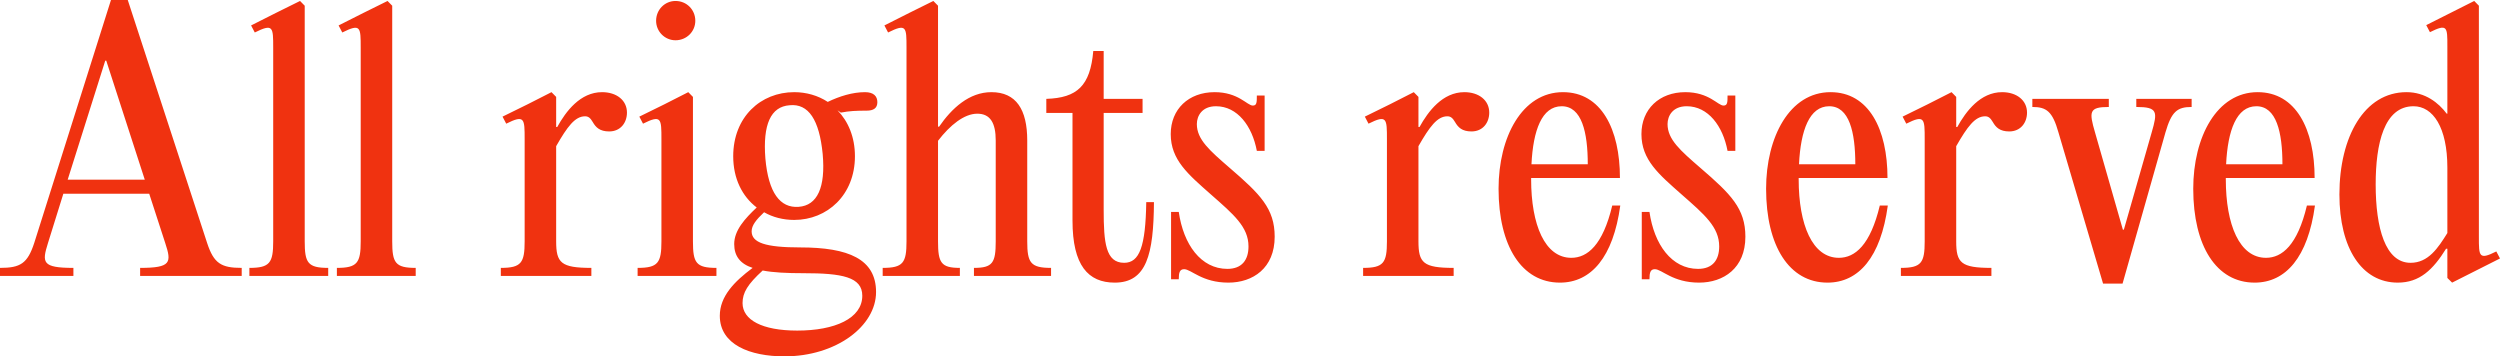<svg width="1342.239" height="191.338" viewBox="0 0 1342.24 191.338" fill="none" xmlns="http://www.w3.org/2000/svg" xmlns:xlink="http://www.w3.org/1999/xlink">
	<desc>
			Created with Pixso.
	</desc>
	<defs/>
	<path id="All rights reserved" d="M68.59 0L111.22 130.51C114.82 141.46 118.78 143.83 129.77 143.83L129.77 148.14L75.23 148.14L75.23 143.83C91.97 143.83 92.15 140.93 88.72 130.51L80.11 104.01L34.01 104.01L25.75 130.51C22.5 140.93 22.5 143.83 39.41 143.83L39.41 148.14L0 148.14L0 143.83C10.98 143.83 14.76 141.46 18.36 130.51L59.58 0L68.59 0ZM163.6 3.07L163.6 129.59C163.6 141.1 165.22 143.83 176.21 143.83L176.21 148.14L133.89 148.14L133.89 143.83C144.88 143.83 146.68 141.1 146.68 129.59L146.68 26.27C146.68 26.07 146.68 25.88 146.68 25.68C146.68 14.51 146.68 12.52 136.79 17.44L134.81 13.66L148.31 6.85L161.09 0.52L163.6 3.07ZM210.58 3.07L210.58 129.59C210.58 141.1 212.2 143.83 223.19 143.83L223.19 148.14L180.87 148.14L180.87 143.83C191.86 143.83 193.66 141.1 193.66 129.59L193.66 26.27C193.66 26.07 193.66 25.88 193.66 25.68C193.66 14.51 193.66 12.52 183.77 17.44L181.79 13.66L195.29 6.85L208.07 0.52L210.58 3.07ZM373.31 11.16C373.31 16.91 368.66 21.62 362.68 21.62C356.92 21.62 352.26 16.91 352.26 11.16C352.26 5.22 356.92 0.52 362.68 0.52C368.66 0.52 373.31 5.22 373.31 11.16ZM501.11 0.52L503.62 3.07L503.62 68.02L504.19 68.02C511 58.13 520.36 49.48 532.27 49.48C545.59 49.48 551.52 58.84 551.52 75.41L551.52 129.59C551.52 141.1 553.32 143.83 564.31 143.83L564.31 148.14L522.91 148.14L522.91 143.83C532.97 143.83 534.6 141.1 534.6 129.59L534.6 75.41C534.6 66.04 531.7 61.04 524.71 61.04C517.68 61.04 510.12 67.14 503.62 75.58L503.62 129.59C503.62 141.1 505.25 143.83 515.35 143.83L515.35 148.14L473.91 148.14L473.91 143.83C484.9 143.83 486.7 141.1 486.7 129.59L486.7 26.27L486.7 25.68C486.7 14.51 486.7 12.52 476.81 17.44L474.83 13.66L488.33 6.85L501.11 0.52ZM1330.9 127.15C1330.89 137.66 1330.89 139.7 1340.26 135L1342.24 138.77L1316.53 151.74L1313.98 149.23L1313.98 133.55L1313.28 133.55C1306.25 144.88 1299.04 151.74 1287.35 151.74C1268.1 151.74 1256.02 133.37 1256.02 104.41C1256.02 73.43 1269.38 49.48 1292.05 49.48C1302.12 49.48 1309.31 55.23 1313.63 61.04L1313.98 61.04L1313.98 26.27C1313.98 25.82 1313.98 25.38 1313.98 24.96C1314 14.43 1314 12.62 1304.62 17.27L1302.64 13.49L1328.4 0.52L1330.9 3.07L1330.9 125.99C1330.9 126.39 1330.9 126.77 1330.9 127.15ZM603.55 141.1C611.81 141.1 615.06 132.31 615.42 108.54L619.55 108.54C619.37 136.62 615.59 151.74 598.5 151.74C584.26 151.74 575.82 142.55 575.82 118.43L575.82 60.64L561.76 60.64L561.76 53.08C578.33 52.55 585.36 46.09 586.98 27.37L592.56 27.37L592.56 53.08L613.44 53.08L613.44 60.64L592.56 60.64L592.56 112.67C592.56 130.29 593.62 141.1 603.55 141.1ZM56.51 32.56L36.34 96.46L77.73 96.46L57.04 32.56L56.51 32.56ZM299.17 68.2C303.83 59.76 311.56 49.48 323.25 49.48C331.03 49.48 336.61 53.83 336.61 60.46C336.61 65.87 333.18 70.57 327.07 70.57C322.02 70.57 319.87 68.37 318.24 65.52C316.97 63.36 315.91 62.44 314.11 62.44C308.71 62.44 304.57 68.02 298.6 78.48L298.6 129.59C298.6 141.1 301.15 143.83 317.5 143.83L317.5 148.14L268.89 148.14L268.89 143.83C279.88 143.83 281.68 141.1 281.68 129.59L281.68 75.41L281.68 74.81C281.68 63.64 281.68 61.47 271.79 66.4L269.81 62.62L283.31 55.98L296.09 49.48L298.6 52.03L298.6 68.2L299.17 68.2ZM372.04 52.03L372.04 129.59C372.04 141.1 373.66 143.83 384.65 143.83L384.65 148.14L342.33 148.14L342.33 143.83C353.32 143.83 355.12 141.1 355.12 129.59L355.12 75.41L355.12 74.81C355.12 63.64 355.12 61.47 345.23 66.4L343.25 62.62L356.75 55.98L369.53 49.48L372.04 52.03ZM403.55 124.18C403.55 130.29 410.93 132.84 429.65 132.84C455.58 132.84 470.35 139.13 470.35 156.79C470.35 175.12 448.9 191.33 421.17 191.33C402.67 191.33 386.46 185.05 386.46 169.54C386.46 159.12 394.19 151.21 404.08 143.83C397.44 141.67 394.19 137.5 394.19 131.04C394.19 123.66 399.95 117.37 406.27 111.4C398.5 105.46 393.66 95.93 393.66 83.89C393.66 62.79 408.43 49.48 426.4 49.48C432.91 49.48 439.19 51.28 444.42 54.71C450.7 51.67 457.73 49.48 464.41 49.48C469.07 49.48 471.05 51.67 471.05 54.88C471.05 58.13 468.9 59.41 465.29 59.41C459.71 59.41 455.93 59.58 451.45 60.46L449.65 59.23C455.41 65.17 459.01 73.6 459.01 83.89C459.01 104.76 444.07 118.08 426.4 118.08C420.47 118.08 414.89 116.63 410.23 113.95C406.06 117.9 403.55 120.98 403.55 124.18ZM632.87 149.94L628.74 149.94L628.74 113.77L632.87 113.77C635.37 131.22 644.73 144.36 658.97 144.36C666.71 144.36 670.31 139.65 670.31 132.31C670.31 121.86 662.4 115.18 650.14 104.41C637.92 93.6 628.56 85.86 628.56 71.98C628.56 58.66 638.1 49.48 652.12 49.48C664.91 49.48 669.61 56.68 672.64 56.68C674.79 56.68 674.79 54.88 674.79 51.28L678.97 51.28L678.97 80.99L674.79 80.99C672.29 67.67 664.38 57.04 652.86 57.04C645.31 57.04 642.58 62.27 642.58 66.62C642.58 74.88 649.44 80.81 660.25 90.17C676.59 104.23 684.37 111.97 684.37 127.09C684.37 144 672.64 151.74 659.5 151.74C645.31 151.74 639.55 144.53 635.77 144.53C633.4 144.53 632.87 146.33 632.87 149.94ZM762.13 68.2C766.79 59.76 774.52 49.48 786.21 49.48C793.99 49.48 799.57 53.83 799.57 60.46C799.57 65.87 796.14 70.57 790.04 70.57C784.98 70.57 782.83 68.37 781.2 65.52C779.93 63.36 778.87 62.44 777.07 62.44C771.67 62.44 767.54 68.02 761.56 78.48L761.56 129.59C761.56 141.1 764.11 143.83 780.46 143.83L780.46 148.14L731.85 148.14L731.85 143.83C742.84 143.83 744.64 141.1 744.64 129.59L744.64 75.41L744.64 74.81C744.64 63.64 744.64 61.47 734.75 66.4L732.77 62.62L746.27 55.98L759.05 49.48L761.56 52.03L761.56 68.2L762.13 68.2ZM843.64 138.42C852.3 138.42 860.56 131.57 865.61 110.34L869.92 110.34C866.14 138.07 854.28 151.74 837.53 151.74C817.01 151.74 804.57 132.1 804.57 101.33C804.57 73.6 817.19 49.48 839.16 49.48C859.68 49.48 869.74 69.3 869.74 95.58L822.06 95.58L822.06 96.28C822.06 120.76 829.45 138.42 843.64 138.42ZM885.59 149.94L881.46 149.94L881.46 113.77L885.59 113.77C888.09 131.22 897.45 144.36 911.69 144.36C919.43 144.36 923.03 139.65 923.03 132.31C923.03 121.86 915.12 115.18 902.86 104.41C890.64 93.6 881.28 85.86 881.28 71.98C881.28 58.66 890.82 49.48 904.84 49.48C917.63 49.48 922.33 56.68 925.36 56.68C927.51 56.68 927.51 54.88 927.51 51.28L931.69 51.28L931.69 80.99L927.51 80.99C925.01 67.67 917.1 57.04 905.58 57.04C898.03 57.04 895.3 62.27 895.3 66.62C895.3 74.88 902.16 80.81 912.97 90.17C929.31 104.23 937.09 111.97 937.09 127.09C937.09 144 925.36 151.74 912.22 151.74C898.03 151.74 892.27 144.53 888.49 144.53C886.12 144.53 885.59 146.33 885.59 149.94ZM987.28 138.42C995.94 138.42 1004.2 131.57 1009.26 110.34L1013.56 110.34C1009.79 138.07 997.92 151.74 981.17 151.74C960.65 151.74 948.21 132.1 948.21 101.33C948.21 73.6 960.83 49.48 982.8 49.48C1003.33 49.48 1013.39 69.3 1013.39 95.58L965.7 95.58L965.7 96.28C965.7 120.76 973.09 138.42 987.28 138.42ZM1050.85 68.2C1055.51 59.76 1063.25 49.48 1074.93 49.48C1082.72 49.48 1088.3 53.83 1088.3 60.46C1088.3 65.87 1084.87 70.57 1078.76 70.57C1073.71 70.57 1071.55 68.37 1069.93 65.52C1068.65 63.36 1067.6 62.44 1065.8 62.44C1060.39 62.44 1056.26 68.02 1050.28 78.48L1050.28 129.59C1050.28 141.1 1052.82 143.83 1069.18 143.83L1069.18 148.14L1020.58 148.14L1020.58 143.83C1031.56 143.83 1033.36 141.1 1033.36 129.59L1033.36 75.41L1033.36 74.81C1033.37 63.64 1033.37 61.47 1023.48 66.4L1021.5 62.62L1034.99 55.98L1047.78 49.48L1050.28 52.03L1050.28 68.2L1050.85 68.2ZM1216.61 138.42C1225.26 138.42 1233.52 131.57 1238.57 110.34L1242.89 110.34C1239.11 138.07 1227.24 151.74 1210.5 151.74C1189.97 151.74 1177.54 132.1 1177.54 101.33C1177.54 73.6 1190.15 49.48 1212.12 49.48C1232.65 49.48 1242.71 69.3 1242.71 95.58L1195.03 95.58L1195.03 96.28C1195.03 120.76 1202.41 138.42 1216.61 138.42ZM1140.29 123.31L1155.23 71.1C1158.48 59.94 1158.48 57.43 1146.97 57.43L1146.97 53.08L1176.68 53.08L1176.68 57.43C1168.9 57.43 1165.87 59.94 1162.62 71.1L1139.59 152.27L1129.13 152.27L1105.18 71.1C1101.97 59.76 1098.72 57.43 1091.16 57.43L1091.16 53.08L1132.21 53.08L1132.21 57.43C1121.56 57.43 1121.56 59.94 1124.81 71.1L1139.76 123.31L1140.29 123.31ZM441.69 82.61C439.89 64.42 434.14 55.45 423.9 56.51C413.83 57.26 409.48 66.79 410.93 85.12C412.56 103.49 418.84 111.79 428.77 111.05C438.84 110.34 443.32 100.63 441.69 82.61ZM852.47 88.19C852.47 70.92 849.22 57.04 838.46 57.04C827.82 57.04 823.12 70 822.24 88.19L852.47 88.19ZM996.11 88.19C996.11 70.92 992.86 57.04 982.1 57.04C971.46 57.04 966.76 70 965.88 88.19L996.11 88.19ZM1225.43 88.19C1225.43 70.92 1222.18 57.04 1211.42 57.04C1200.79 57.04 1196.07 70 1195.19 88.19L1225.43 88.19ZM1294.21 141.1C1303.74 141.1 1308.97 133.19 1313.98 125.11L1313.98 90C1313.98 68.37 1306.25 57.04 1295.82 57.04C1279.97 57.04 1275.49 77.21 1275.49 99C1275.49 122.56 1280.72 141.1 1294.21 141.1ZM398.67 162.72C398.67 171.73 409.13 177.49 428.03 177.49C448.2 177.49 462.96 170.99 462.96 158.77C462.96 148.66 451.98 146.68 431.46 146.68C422.45 146.68 415.06 146.33 409.48 145.23C401.4 152.62 398.67 157.14 398.67 162.72Z" fill="#F03210" fill-opacity="1" fill-rule="evenodd"/>
</svg>
